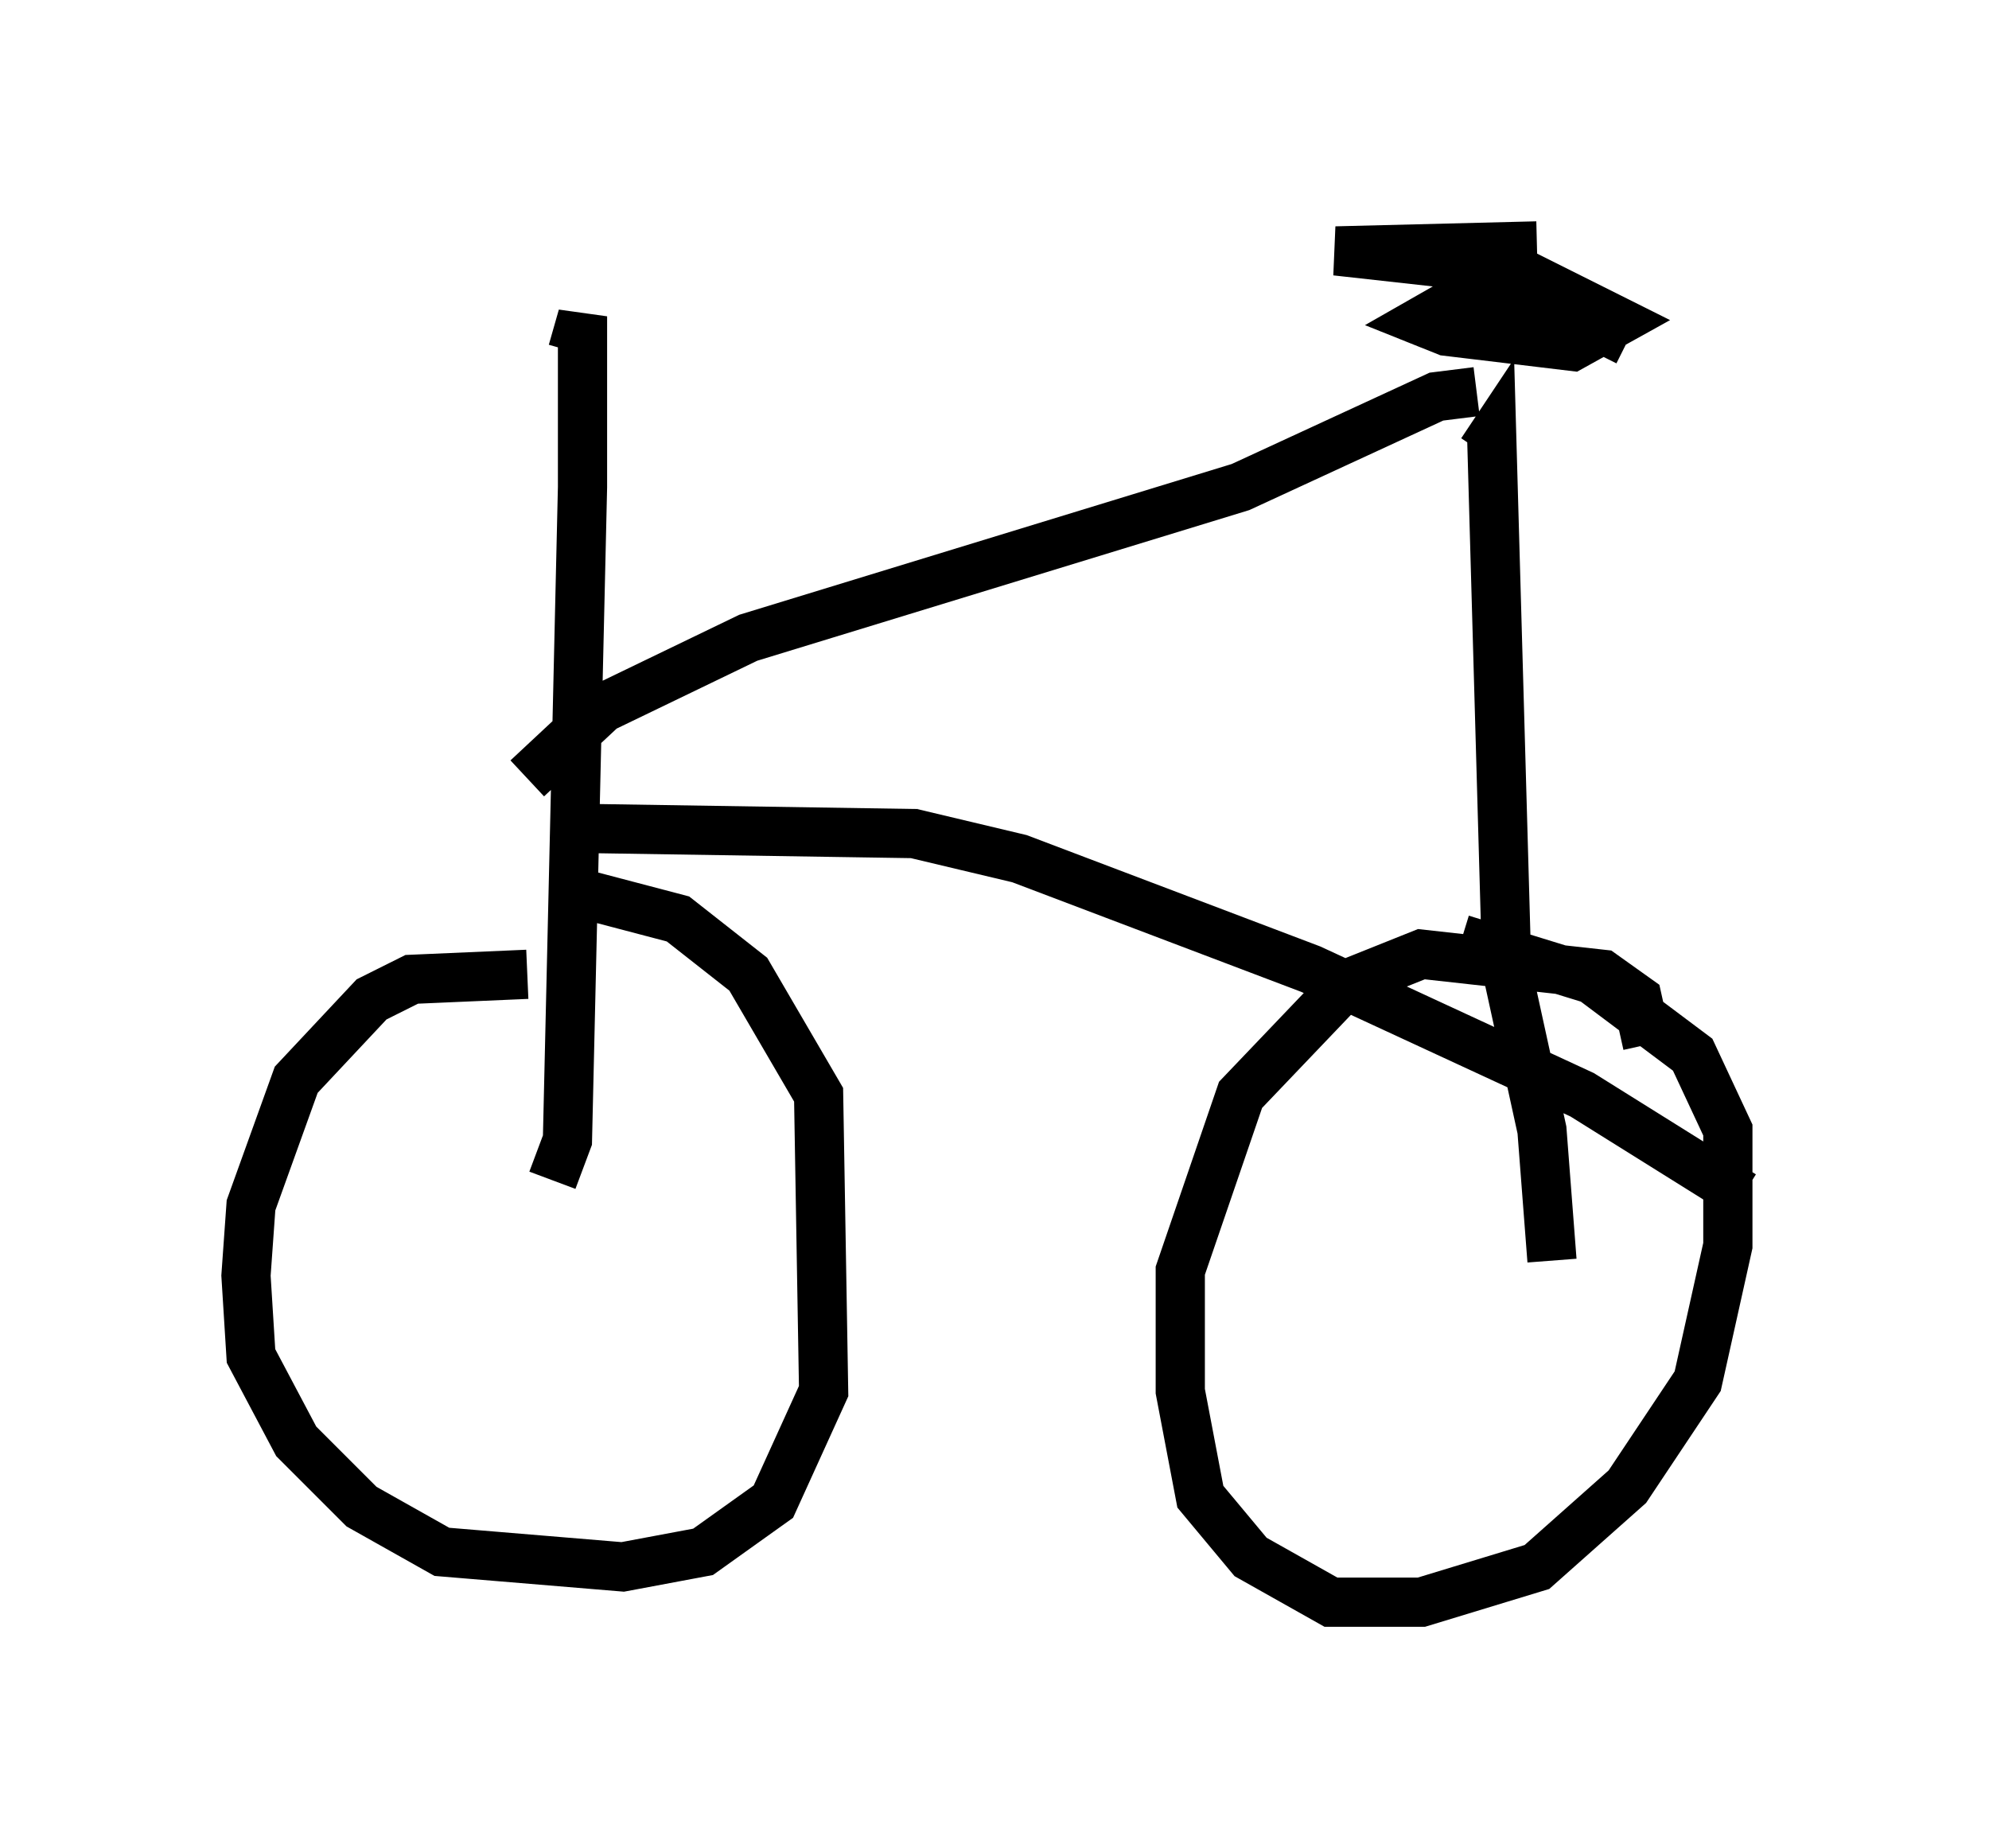 <?xml version="1.0" encoding="utf-8" ?>
<svg baseProfile="full" height="37.563" version="1.1" width="40.421" xmlns="http://www.w3.org/2000/svg" xmlns:ev="http://www.w3.org/2001/xml-events" xmlns:xlink="http://www.w3.org/1999/xlink"><defs /><rect fill="white" height="37.563" width="40.421" x="0" y="0" /><path d="M11.329, 20.415 m-0.613, -0.613 l-2.348, 0.102 -0.817, 0.408 l-1.531, 1.633 -0.919, 2.552 l-0.102, 1.429 0.102, 1.633 l0.919, 1.735 1.327, 1.327 l1.633, 0.919 3.675, 0.306 l1.633, -0.306 1.429, -1.021 l1.021, -2.246 -0.102, -6.023 l-1.429, -2.45 -1.429, -1.123 l-1.94, -0.51 m21.642, 3.063 l-0.204, -0.919 -0.715, -0.51 l-3.675, -0.408 -1.531, 0.613 l-2.144, 2.246 -1.225, 3.573 l0.0, 2.45 0.408, 2.144 l1.021, 1.225 1.633, 0.919 l1.838, 0.0 2.348, -0.715 l1.838, -1.633 1.429, -2.144 l0.613, -2.756 0.0, -2.348 l-0.715, -1.531 -2.042, -1.531 l-2.654, -0.817 m-18.477, 4.9 l0.306, -0.817 0.306, -13.271 l0.0, -3.471 -0.204, 0.715 m19.906, 18.477 l-0.204, -2.654 -0.715, -3.267 l-0.306, -10.821 -0.204, 0.306 m-19.396, 6.635 l1.531, -1.429 2.96, -1.429 l10.004, -3.063 3.981, -1.838 l0.817, -0.102 m-17.967, 8.881 l6.533, 0.102 2.144, 0.51 l5.921, 2.246 5.513, 2.552 l3.267, 2.042 m-4.185, -19.294 l-4.083, 0.102 3.675, 0.408 l2.042, 1.021 -0.919, 0.51 l-2.552, -0.306 -0.51, -0.204 l0.715, -0.408 1.838, 0.0 l1.633, 0.817 " fill="none" stroke="black" stroke-width="1" /></svg>